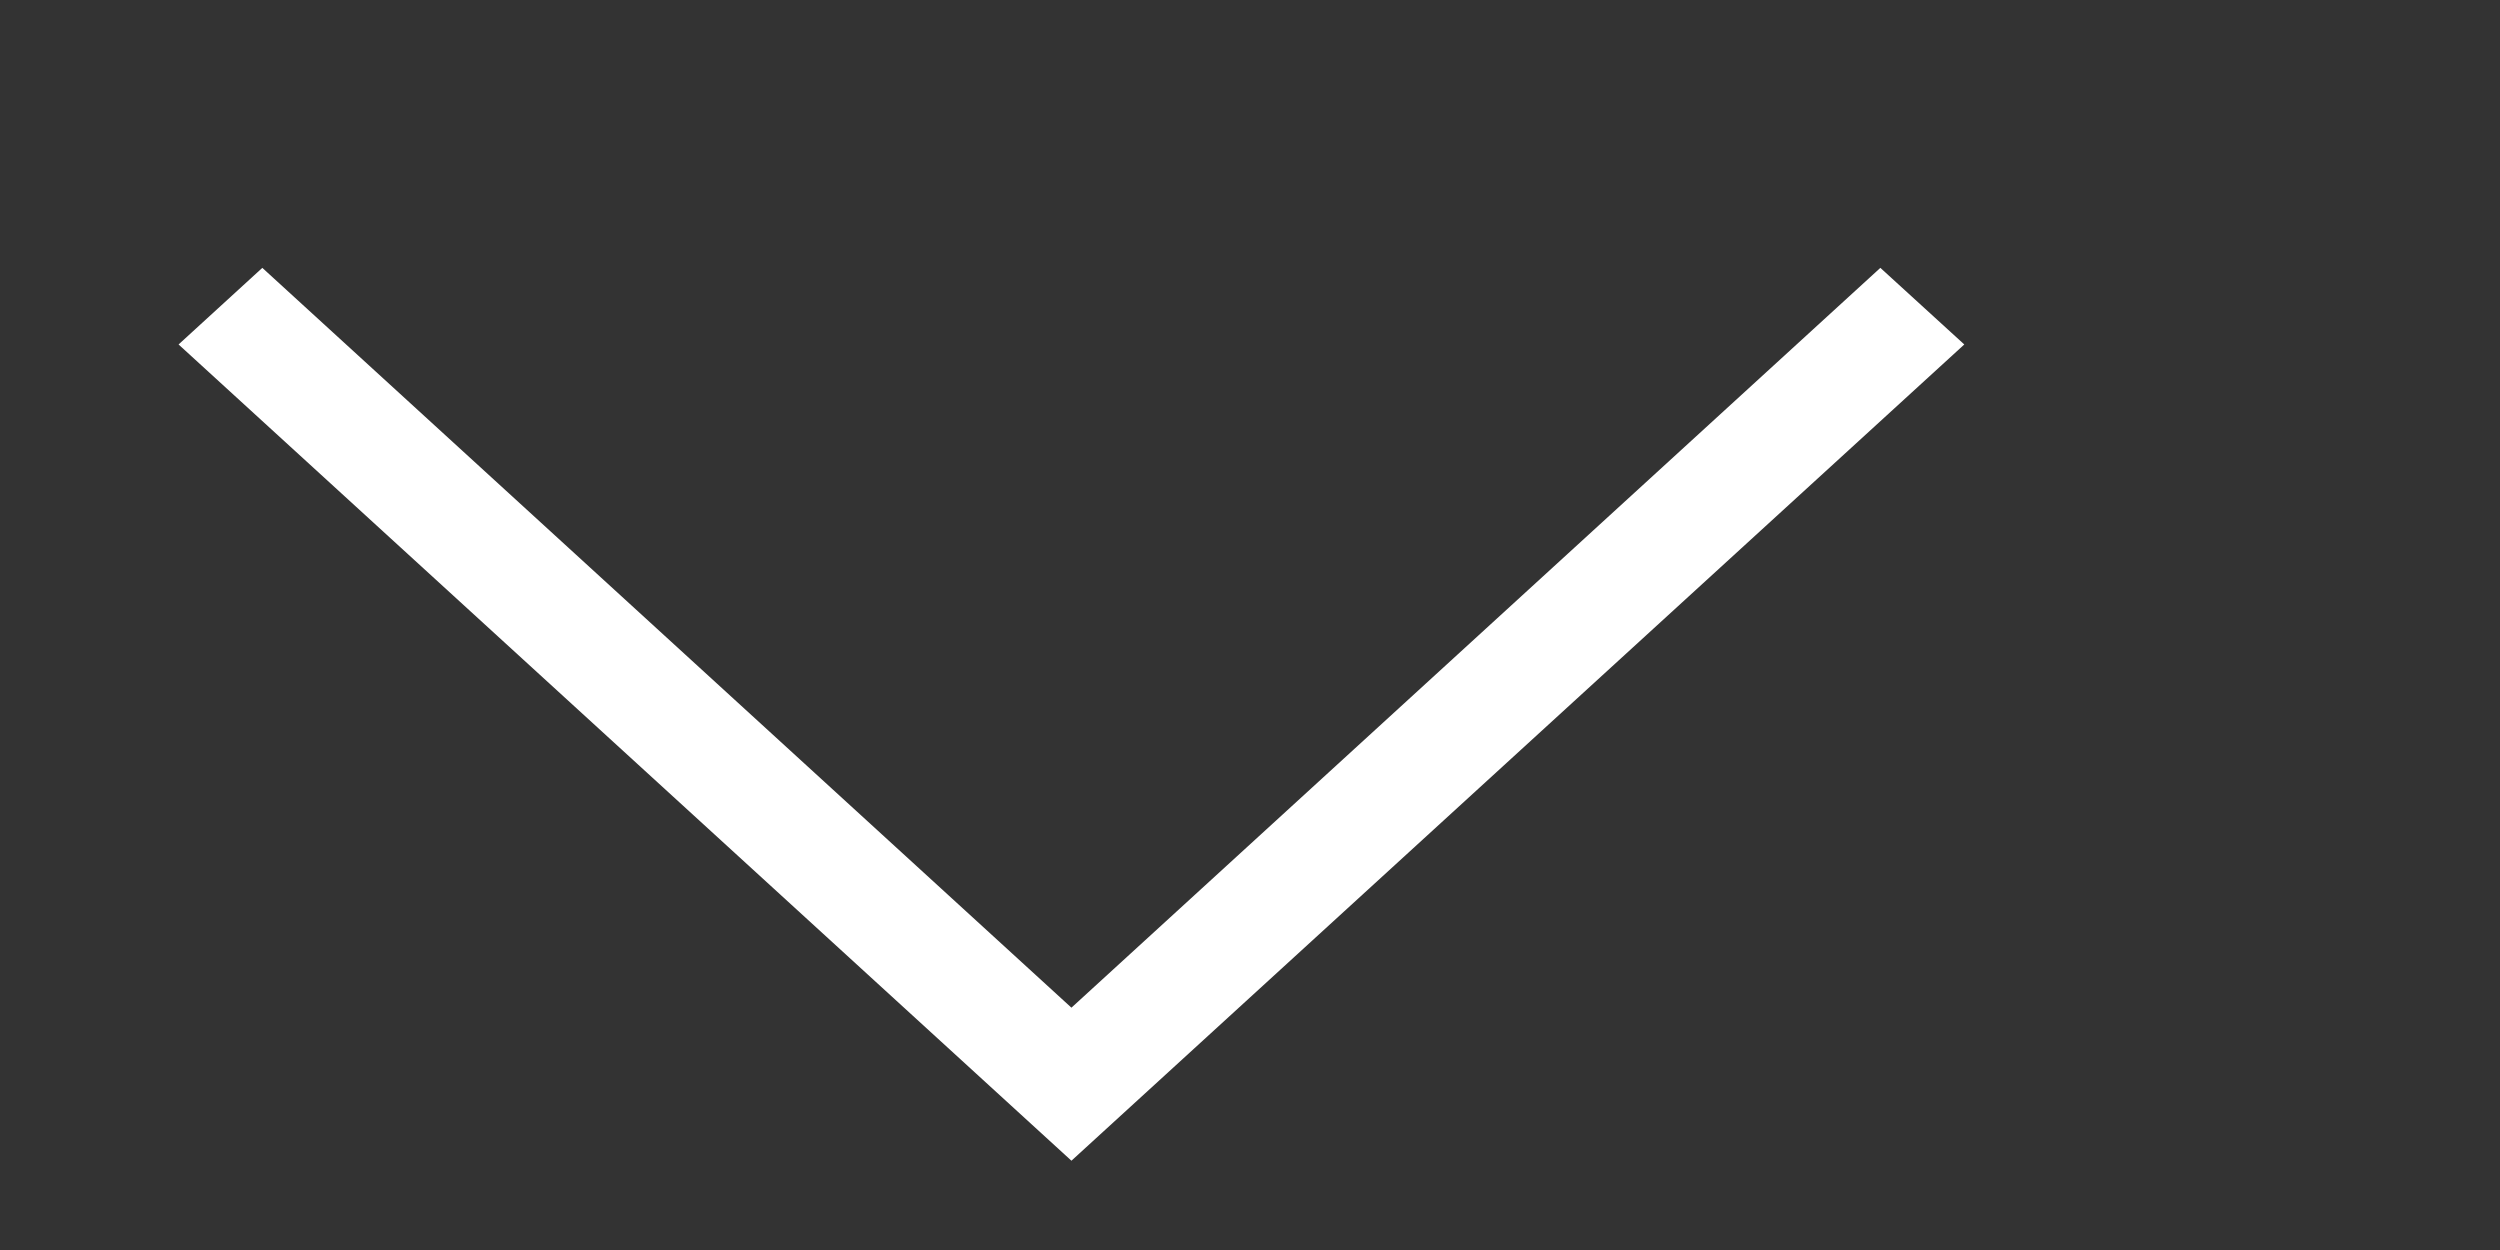 <?xml version="1.0" encoding="utf-8"?>
<!-- Generator: Adobe Illustrator 16.0.0, SVG Export Plug-In . SVG Version: 6.00 Build 0)  -->
<!DOCTYPE svg PUBLIC "-//W3C//DTD SVG 1.1//EN" "http://www.w3.org/Graphics/SVG/1.1/DTD/svg11.dtd">
<svg version="1.1" id="Layer_1" xmlns="http://www.w3.org/2000/svg" xmlns:xlink="http://www.w3.org/1999/xlink" x="0px" y="0px"
	 width="14px" height="7px" viewBox="22.5 23.5 14 7" enable-background="new 22.5 23.5 14 7" xml:space="preserve">
<rect x="22.5" y="23.5" width="14" height="7" fill="#333333" stroke="none"/>
<polygon fill="#FFFFFF" points="33.5,25.429 33.03,25 28.5,29.143 23.969,25 23.5,25.429 28.5,30 "/>
</svg>
